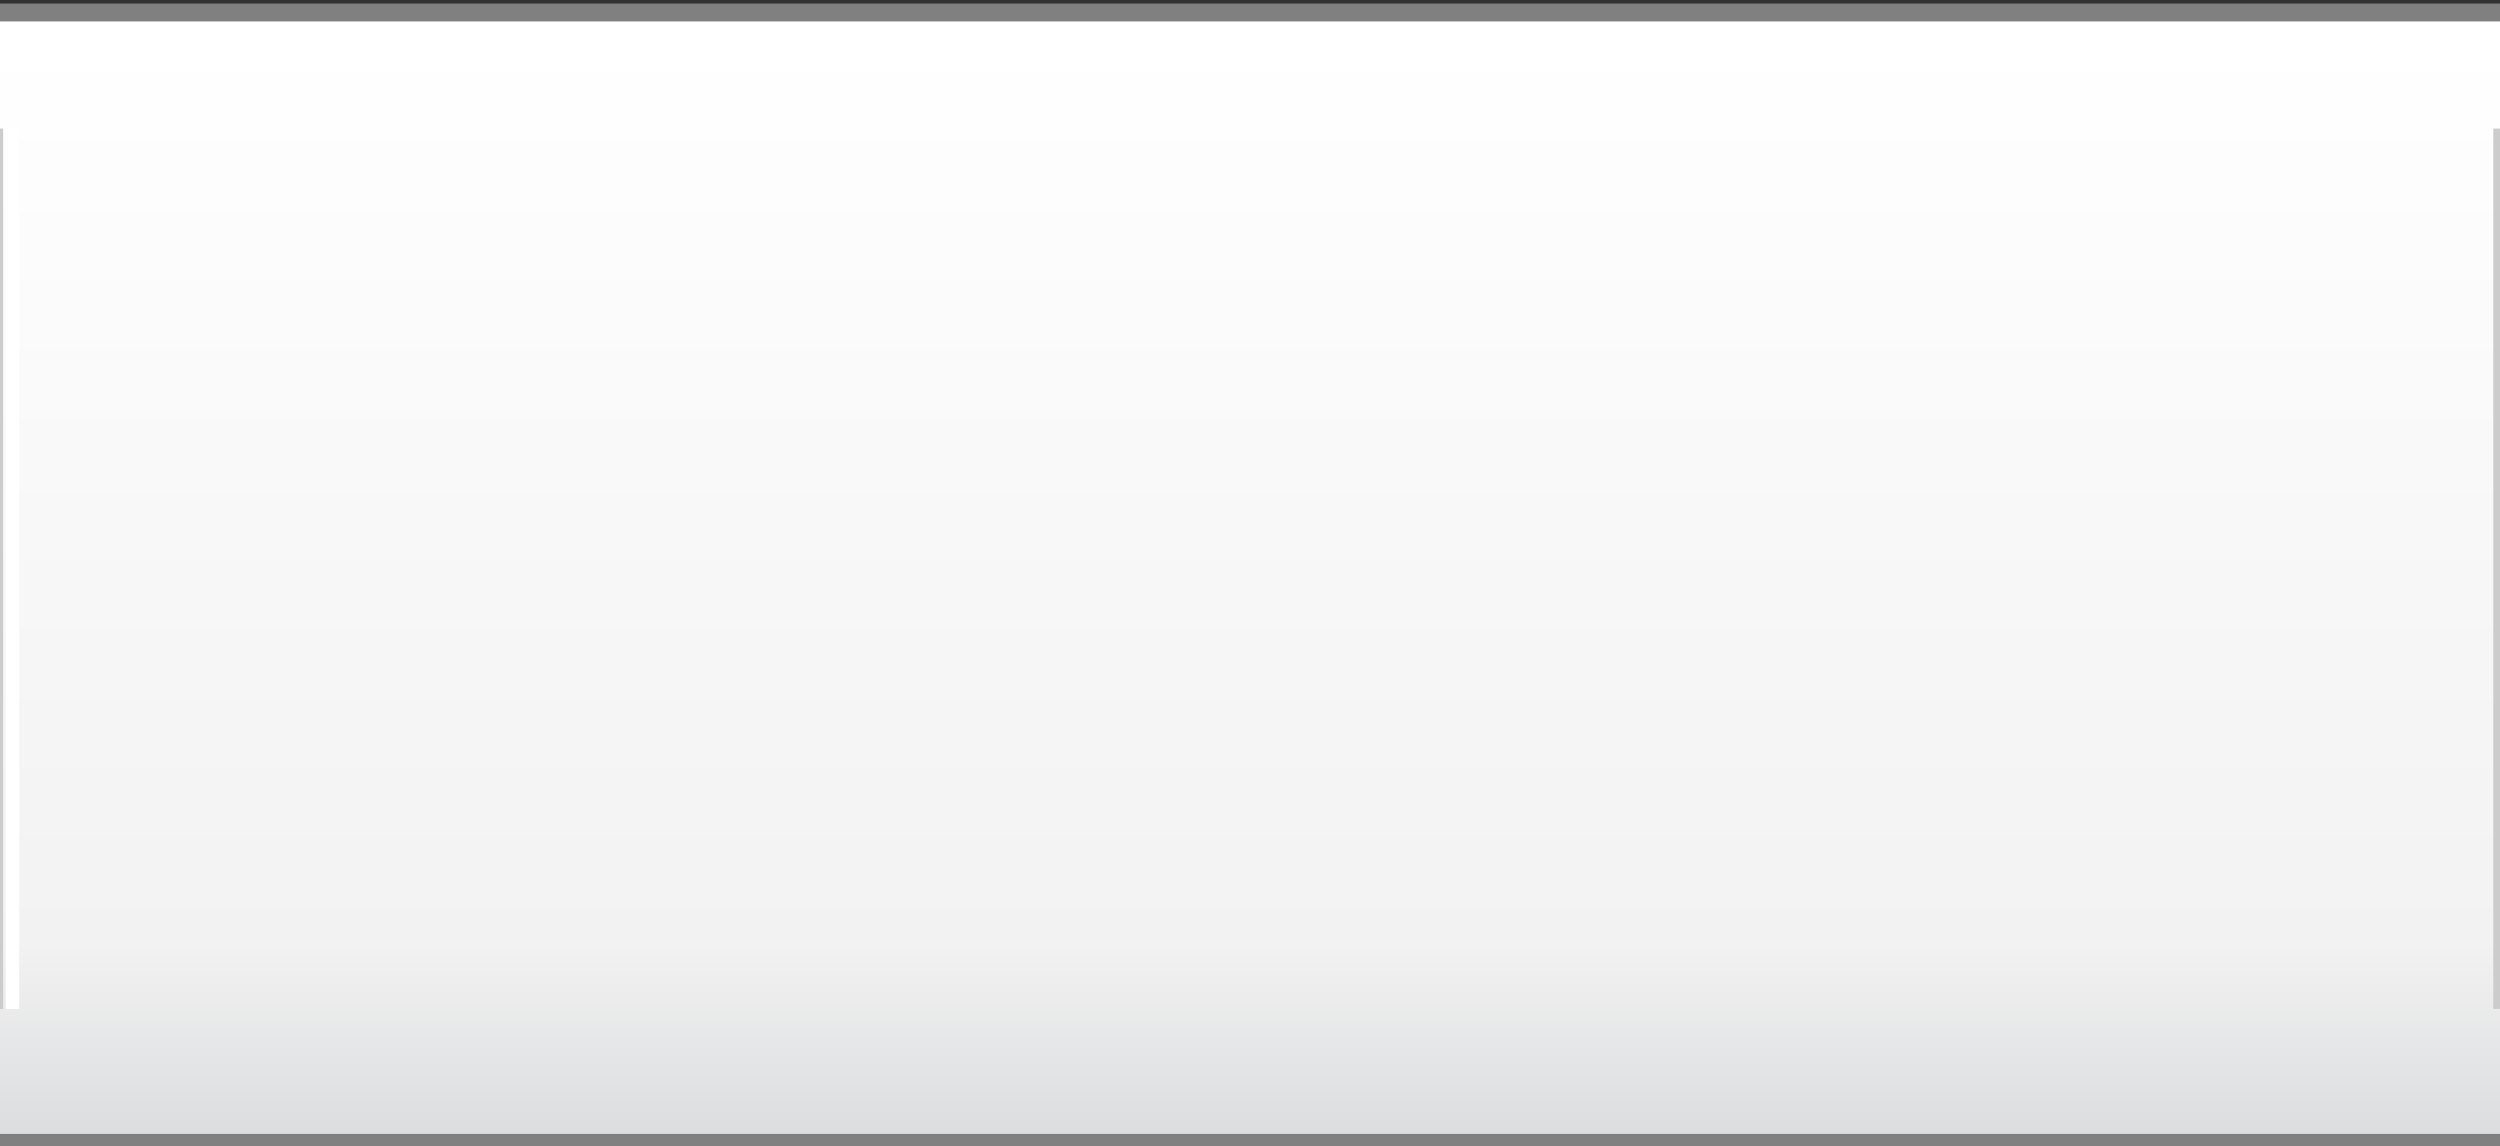 <?xml version="1.0" encoding="UTF-8"?>
<svg xmlns="http://www.w3.org/2000/svg" onmouseup="{ if(window.parent.document.onmouseup) window.parent.document.onmouseup(arguments[0]);}" xml:space="preserve" enable-background="new 0 0 140 64.2" viewBox="0 0 140 64.2" height="64.2px" width="140px" y="0px" x="0px" version="1.1" xmlns:xlink="http://www.w3.org/1999/xlink">
<rect x="0" y="0" width="140" height="64.2" fill="#333333" stroke="none"/>
<g id="Playbar">
	<linearGradient id="SVGID_1_" gradientUnits="userSpaceOnUse" x1="129.047" y1="63.476" x2="129.047" y2="2.047">
		<stop offset="0" style="stop-color:#DCDDDF"/>
		<stop offset="0.174" style="stop-color:#F2F2F2"/>
		<stop offset="1" style="stop-color:#FFFFFF"/>
	</linearGradient>
	<rect x="-383.9" y="0.7" fill="url(#SVGID_1_)" stroke="#808080" stroke-miterlimit="10" width="1025.8" height="63.3"/>
	<g>
		<line fill="none" stroke="#CCCCCC" stroke-width="0.75" stroke-miterlimit="10" x1="140" y1="7.2" x2="140" y2="56.5"/>
	</g>
	<g>
		<g>
			<line fill="none" stroke="#FFFFFF" stroke-width="0.75" stroke-miterlimit="10" x1="0.7" y1="7.2" x2="0.7" y2="56.5"/>
			<line fill="none" stroke="#CCCCCC" stroke-width="0.75" stroke-miterlimit="10" x1="-0.2" y1="7.2" x2="-0.2" y2="56.5"/>
		</g>
	</g>
</g>
<g id="Information_-_on">
</g>
</svg>